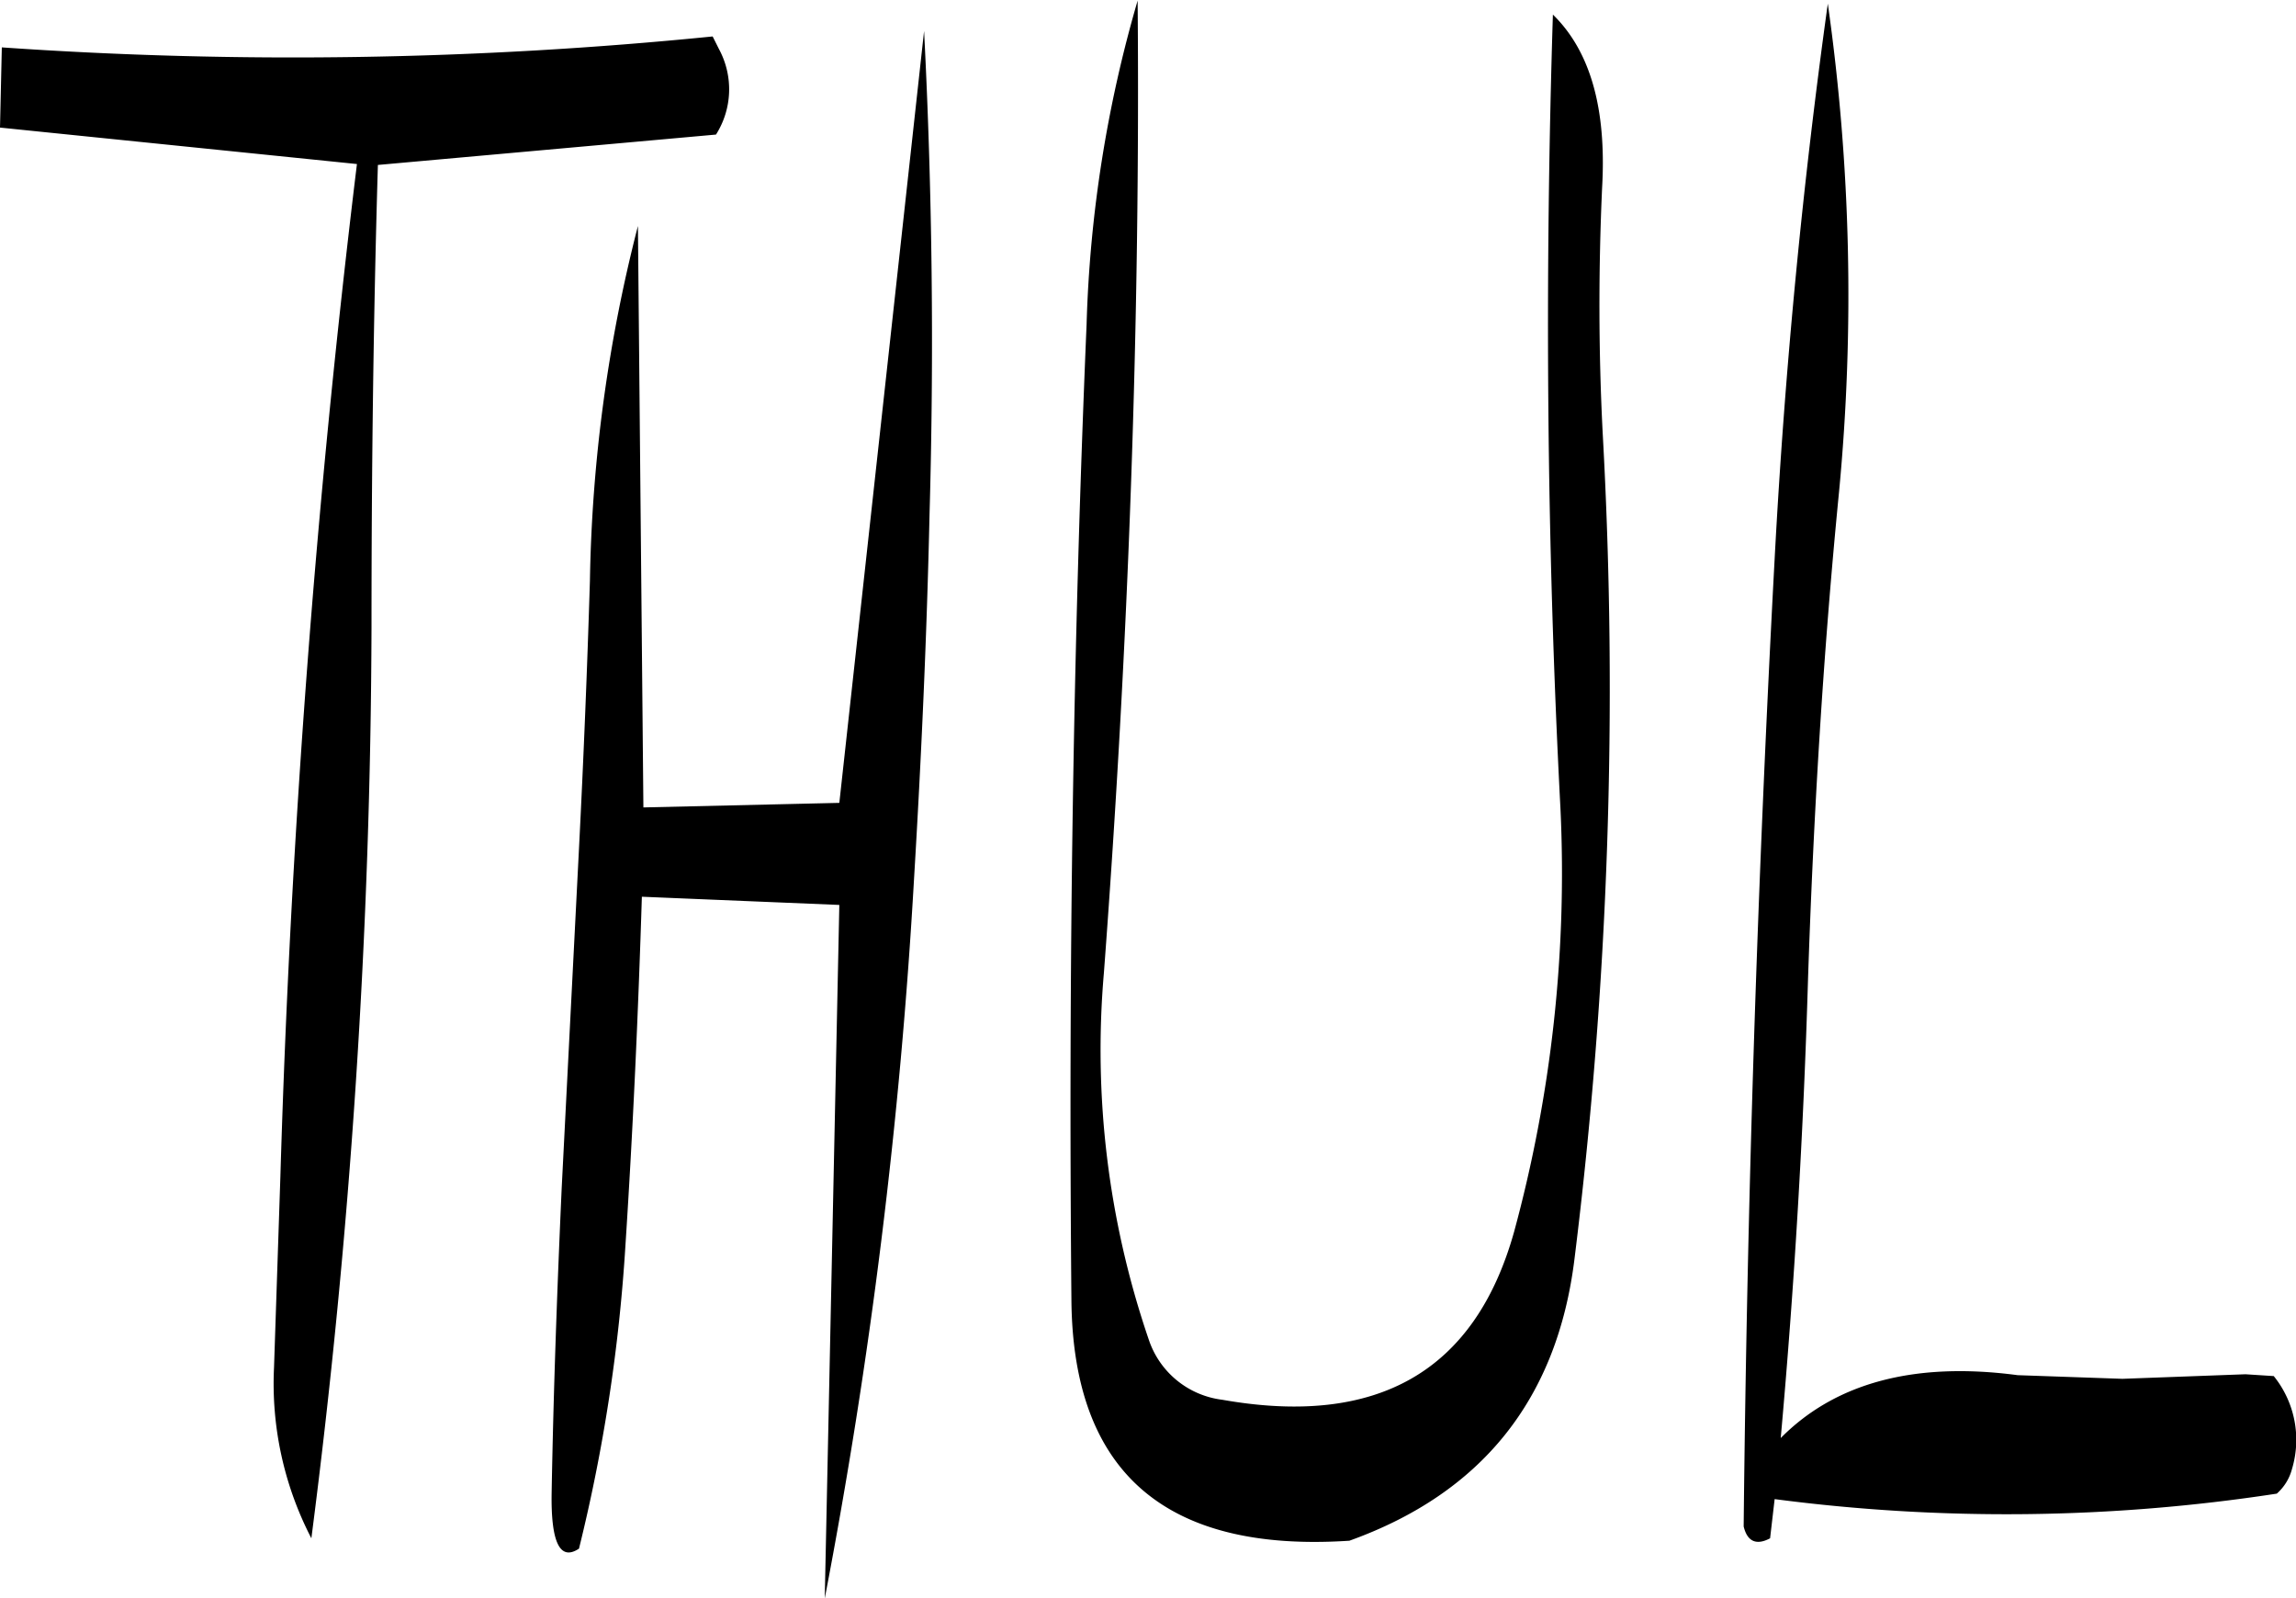 <svg id="Layer_1" data-name="Layer 1" xmlns="http://www.w3.org/2000/svg" viewBox="0 0 302.33 210.48"><defs><style>.cls-1{fill-rule:evenodd;}</style></defs><path class="cls-1" d="M273.72,262.8c.6-21.24.36-42.48-.72-63.6L261.84,300.84l-25.8.6-.72-76.56A199.94,199.94,0,0,0,229,271.56q-.54,17.64-1.44,35.28l-2.28,44.76c-.6,13.32-1.08,26.64-1.32,40-.12,6.6,1.08,9.12,3.6,7.44a223.26,223.26,0,0,0,6.12-40c1-15.36,1.68-30.6,2.16-45.84l26,1.08-1.92,91.32a717.94,717.94,0,0,0,11.76-94.8C272.64,294.84,273.36,278.88,273.72,262.8ZM246,201.6l-.84-1.68a553.89,553.89,0,0,1-93.6,1.44l-.24,10.56,47,4.8q-8.1,66.42-10.08,133.32l-.84,25.2a44.22,44.22,0,0,0,4.92,22.44,957,957,0,0,0,7.92-120.12c0-20.28.24-40.44.84-60.72l44.52-4A11.13,11.13,0,0,0,246,201.6ZM385,392.52a235,235,0,0,0,66.12-.72,6.54,6.54,0,0,0,2-3.24,13.36,13.36,0,0,0-2.4-12.24l-3.72-.24-16.2.6L417,376.2c-13.56-1.8-24,1-31.2,8.28,1.8-20,3-40.2,3.6-60.6.72-21.48,2-42.84,4.08-64A273.12,273.12,0,0,0,392,195.6c-3.24,23.28-5.64,47.64-7,73.08q-3.42,63.9-4.08,127.44c.48,2,1.68,2.52,3.48,1.56ZM362.28,219.84c.6-10.44-1.56-18-6.48-22.8-1.08,34.56-.84,69.48,1,104.64a180.08,180.08,0,0,1-6.12,55.68c-5.16,18.36-18,25.68-38.4,22.08a11.71,11.71,0,0,1-9.72-8,117.79,117.79,0,0,1-5.88-48.24c3.24-43.08,4.8-85.8,4.44-128a169.27,169.27,0,0,0-6.72,42.6c-1.8,42.6-2.4,85.32-2,128.4C292.56,389,304.8,399.6,329,398c17.4-6.24,27.36-18.6,29.64-37.08a608.77,608.77,0,0,0,3.72-108.72C361.8,241.32,361.8,230.52,362.28,219.84Z" transform="translate(-151.32 -195.12)"/></svg>